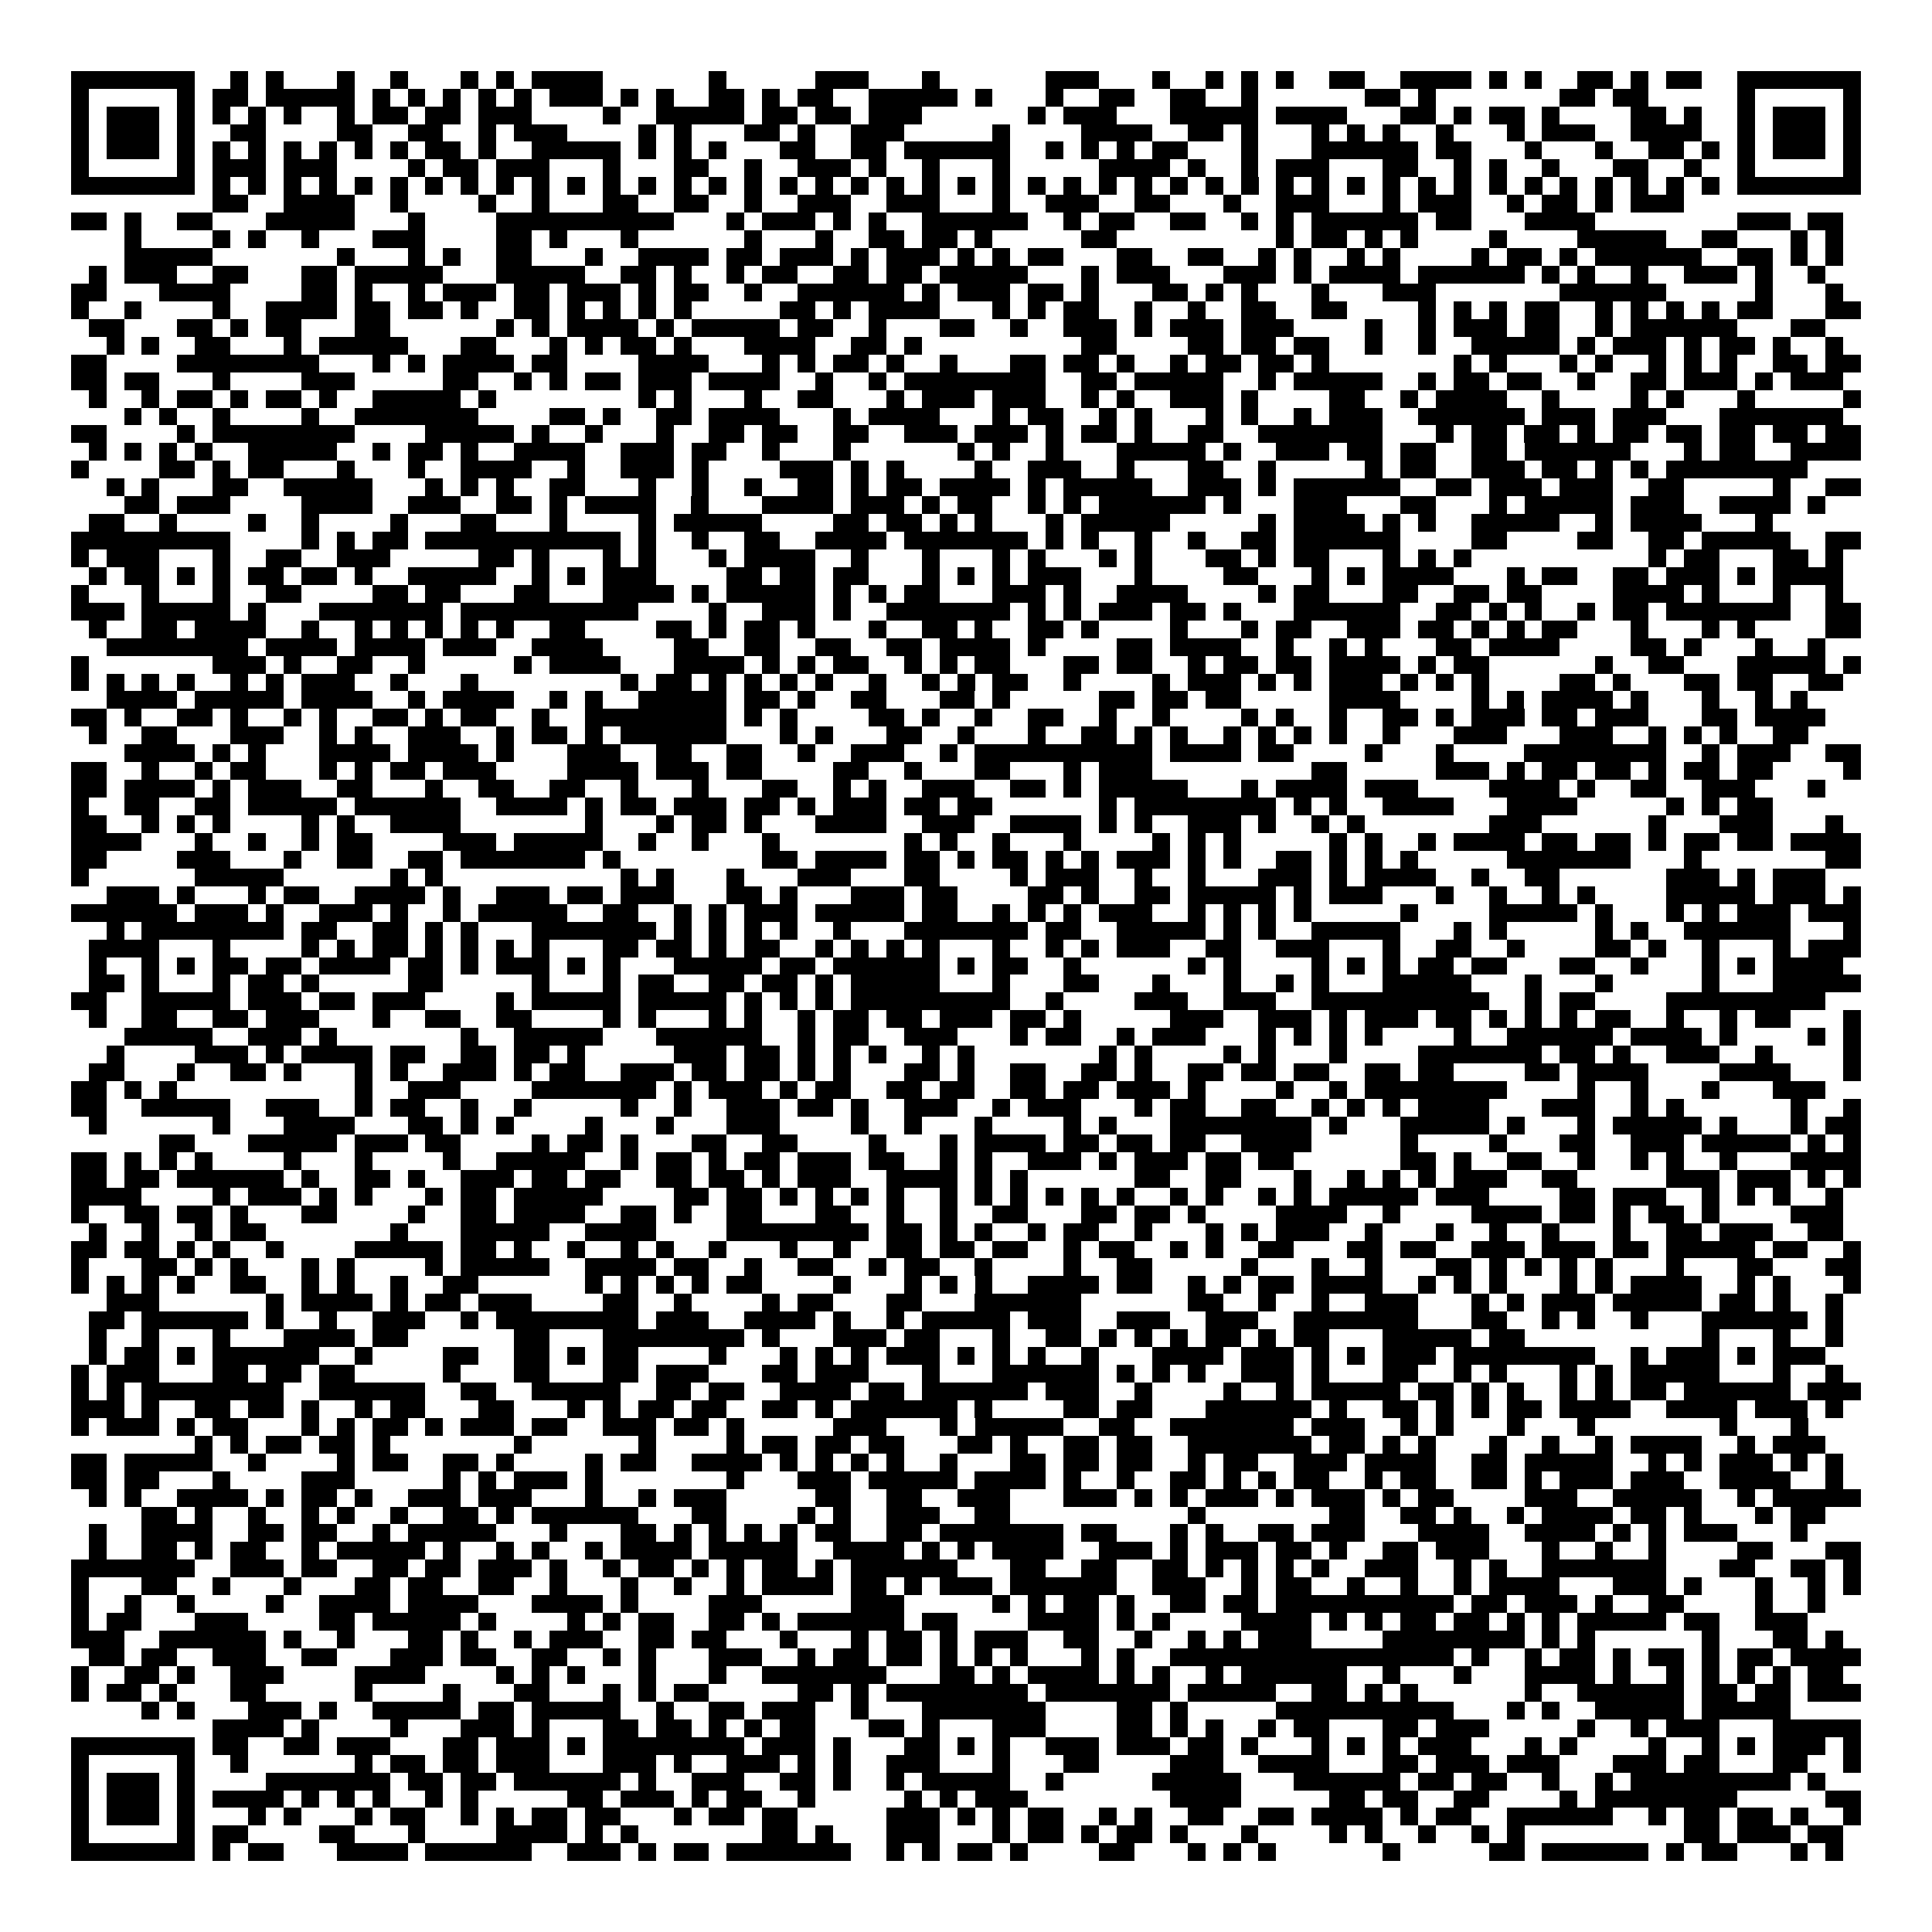 <svg xmlns="http://www.w3.org/2000/svg" viewBox="0 0 109 109" shape-rendering="crispEdges"><path fill="#ffffff" d="M0 0h109v109H0z"/><path stroke="#000000" d="M4 4.5h7m2 0h1m1 0h1m3 0h1m2 0h1m3 0h1m1 0h1m1 0h4m6 0h1m5 0h3m3 0h1m6 0h3m3 0h1m2 0h1m1 0h1m1 0h1m2 0h2m2 0h4m1 0h1m1 0h1m2 0h2m1 0h1m1 0h2m2 0h7M4 5.5h1m5 0h1m1 0h2m1 0h5m1 0h1m1 0h1m1 0h1m1 0h1m1 0h1m1 0h3m1 0h1m1 0h1m2 0h2m1 0h1m1 0h2m2 0h5m1 0h1m3 0h1m2 0h2m2 0h2m2 0h1m6 0h2m1 0h1m7 0h2m1 0h2m5 0h1m5 0h1M4 6.5h1m1 0h3m1 0h1m1 0h1m1 0h1m1 0h1m2 0h1m1 0h2m1 0h2m1 0h3m4 0h1m2 0h5m1 0h2m1 0h2m1 0h3m6 0h1m1 0h3m3 0h5m1 0h4m3 0h2m1 0h1m1 0h2m1 0h1m4 0h2m1 0h1m2 0h1m1 0h3m1 0h1M4 7.5h1m1 0h3m1 0h1m2 0h2m4 0h2m2 0h2m2 0h1m1 0h3m4 0h1m1 0h1m3 0h2m1 0h1m2 0h3m5 0h1m4 0h4m2 0h2m1 0h1m3 0h1m1 0h1m1 0h1m2 0h1m3 0h1m1 0h3m2 0h4m2 0h1m1 0h3m1 0h1M4 8.5h1m1 0h3m1 0h1m1 0h1m1 0h1m1 0h1m1 0h1m1 0h1m1 0h1m1 0h2m1 0h1m2 0h5m1 0h1m1 0h1m1 0h1m3 0h2m2 0h2m1 0h6m2 0h1m1 0h1m1 0h1m1 0h2m3 0h1m3 0h6m1 0h2m3 0h1m3 0h1m2 0h2m1 0h1m1 0h1m1 0h3m1 0h1M4 9.5h1m5 0h1m1 0h3m1 0h3m4 0h1m1 0h2m1 0h3m3 0h1m3 0h2m2 0h1m2 0h3m1 0h1m2 0h1m3 0h1m5 0h4m1 0h1m2 0h1m1 0h3m3 0h2m2 0h1m1 0h1m2 0h1m3 0h2m2 0h1m2 0h1m5 0h1M4 10.5h7m1 0h1m1 0h1m1 0h1m1 0h1m1 0h1m1 0h1m1 0h1m1 0h1m1 0h1m1 0h1m1 0h1m1 0h1m1 0h1m1 0h1m1 0h1m1 0h1m1 0h1m1 0h1m1 0h1m1 0h1m1 0h1m1 0h1m1 0h1m1 0h1m1 0h1m1 0h1m1 0h1m1 0h1m1 0h1m1 0h1m1 0h1m1 0h1m1 0h1m1 0h1m1 0h1m1 0h1m1 0h1m1 0h1m1 0h1m1 0h1m1 0h1m1 0h1m1 0h1m1 0h7M12 11.5h2m2 0h4m2 0h1m4 0h1m2 0h1m3 0h2m2 0h2m2 0h1m2 0h3m2 0h3m3 0h1m2 0h3m2 0h2m3 0h1m2 0h3m3 0h1m1 0h3m2 0h1m1 0h2m1 0h1m1 0h3M4 12.5h2m1 0h1m2 0h2m3 0h5m3 0h1m4 0h10m3 0h1m1 0h3m1 0h1m1 0h1m2 0h6m2 0h1m1 0h2m2 0h2m2 0h1m1 0h1m1 0h6m1 0h2m3 0h4m8 0h3m1 0h2M7 13.5h1m4 0h1m1 0h1m2 0h1m3 0h3m4 0h2m1 0h1m3 0h1m6 0h1m3 0h1m2 0h2m1 0h2m1 0h1m5 0h2m9 0h1m1 0h2m1 0h1m1 0h1m4 0h1m4 0h5m2 0h2m3 0h1m1 0h1M7 14.5h5m7 0h1m3 0h1m1 0h1m2 0h2m3 0h1m2 0h4m1 0h2m1 0h3m1 0h1m1 0h3m1 0h1m1 0h1m1 0h2m3 0h2m2 0h2m2 0h1m1 0h1m2 0h1m1 0h1m4 0h1m1 0h2m1 0h1m1 0h6m2 0h2m1 0h1m1 0h1M5 15.5h1m1 0h3m2 0h2m3 0h2m1 0h5m3 0h5m2 0h2m1 0h1m2 0h1m1 0h2m2 0h2m1 0h2m1 0h5m3 0h1m1 0h3m3 0h3m1 0h1m1 0h4m1 0h6m1 0h1m1 0h1m2 0h1m2 0h3m1 0h1m2 0h1M4 16.5h2m3 0h4m4 0h2m1 0h1m2 0h1m1 0h3m1 0h2m1 0h3m1 0h1m1 0h2m2 0h1m2 0h6m1 0h1m1 0h3m1 0h2m1 0h1m3 0h2m1 0h1m1 0h1m3 0h1m3 0h3m7 0h6m5 0h1m3 0h1M4 17.5h1m2 0h1m4 0h1m2 0h4m1 0h2m1 0h2m1 0h1m2 0h2m1 0h1m1 0h1m1 0h1m1 0h1m5 0h2m1 0h1m1 0h4m3 0h1m1 0h1m1 0h2m2 0h1m2 0h1m2 0h2m2 0h2m4 0h1m1 0h1m1 0h1m1 0h2m2 0h1m1 0h1m1 0h1m1 0h1m1 0h2m3 0h2M5 18.5h2m3 0h2m1 0h1m1 0h2m3 0h2m6 0h1m1 0h1m1 0h4m1 0h1m1 0h5m1 0h2m2 0h1m3 0h2m2 0h1m2 0h3m1 0h1m1 0h3m1 0h3m4 0h1m2 0h1m1 0h3m1 0h2m2 0h1m1 0h6m3 0h2M6 19.5h1m1 0h1m2 0h2m3 0h1m1 0h5m3 0h2m3 0h1m1 0h1m1 0h2m1 0h1m3 0h4m2 0h2m1 0h1m9 0h2m4 0h2m1 0h2m1 0h2m2 0h1m2 0h1m2 0h5m1 0h1m1 0h3m1 0h1m1 0h2m1 0h1m2 0h1M4 20.5h2m4 0h8m3 0h1m1 0h1m1 0h4m1 0h2m4 0h4m3 0h1m1 0h1m1 0h2m1 0h1m2 0h1m3 0h2m1 0h2m1 0h1m2 0h1m1 0h2m1 0h2m1 0h1m7 0h1m1 0h1m3 0h1m1 0h1m2 0h1m1 0h1m1 0h1m2 0h2m1 0h2M4 21.5h2m1 0h2m3 0h1m4 0h3m5 0h2m2 0h1m1 0h1m1 0h2m1 0h3m1 0h4m2 0h1m2 0h1m1 0h8m2 0h2m1 0h5m2 0h1m1 0h5m2 0h1m1 0h2m1 0h2m2 0h1m2 0h2m1 0h3m1 0h1m1 0h3M5 22.5h1m2 0h1m1 0h2m1 0h1m1 0h2m1 0h1m2 0h5m1 0h1m8 0h1m1 0h1m3 0h1m2 0h2m3 0h1m1 0h3m1 0h3m2 0h1m1 0h1m2 0h3m1 0h1m4 0h2m2 0h1m1 0h4m2 0h1m4 0h1m1 0h1m3 0h1m5 0h1M7 23.5h1m1 0h1m2 0h1m4 0h1m2 0h7m4 0h2m1 0h1m2 0h2m1 0h4m3 0h1m1 0h4m3 0h1m1 0h2m2 0h1m1 0h1m3 0h1m1 0h1m2 0h1m1 0h3m2 0h6m1 0h3m1 0h3m3 0h7M4 24.5h2m4 0h1m1 0h8m4 0h5m1 0h1m2 0h1m3 0h1m2 0h2m1 0h2m2 0h2m2 0h3m1 0h3m1 0h1m1 0h2m1 0h1m2 0h2m2 0h7m3 0h1m1 0h2m1 0h2m1 0h1m1 0h2m1 0h2m1 0h2m1 0h2m1 0h2M5 25.5h1m1 0h1m1 0h1m1 0h1m2 0h5m2 0h1m1 0h2m1 0h1m2 0h4m2 0h3m1 0h2m2 0h1m3 0h1m6 0h1m1 0h1m2 0h1m3 0h5m1 0h1m2 0h3m1 0h2m1 0h2m2 0h2m1 0h6m3 0h1m1 0h2m2 0h4M4 26.5h1m4 0h2m1 0h1m1 0h2m3 0h1m3 0h1m2 0h4m2 0h1m2 0h3m1 0h1m4 0h3m1 0h1m1 0h1m4 0h1m2 0h3m2 0h1m3 0h2m2 0h1m5 0h1m1 0h2m2 0h3m1 0h2m1 0h1m1 0h1m1 0h8M6 27.5h1m1 0h1m3 0h2m2 0h5m3 0h1m1 0h1m1 0h1m2 0h2m3 0h1m2 0h1m2 0h1m2 0h2m1 0h1m1 0h2m1 0h4m1 0h1m1 0h5m2 0h3m1 0h1m1 0h6m2 0h2m1 0h3m1 0h3m2 0h2m5 0h1m2 0h2M7 28.5h2m1 0h3m4 0h4m2 0h3m2 0h2m1 0h1m1 0h4m2 0h1m3 0h4m1 0h3m1 0h1m1 0h2m2 0h1m1 0h1m1 0h6m1 0h1m3 0h3m3 0h2m3 0h1m1 0h5m1 0h3m2 0h4m1 0h1M5 29.5h2m2 0h1m4 0h1m2 0h1m4 0h1m3 0h2m3 0h1m4 0h1m1 0h5m4 0h2m1 0h2m1 0h1m1 0h1m3 0h1m1 0h5m5 0h1m1 0h4m1 0h1m1 0h1m2 0h5m2 0h1m1 0h4m3 0h1M4 30.5h9m4 0h1m1 0h1m1 0h2m1 0h11m1 0h1m2 0h1m2 0h2m2 0h4m1 0h7m1 0h1m1 0h1m2 0h1m2 0h1m2 0h2m1 0h6m4 0h2m4 0h2m2 0h2m1 0h5m2 0h2M4 31.5h1m1 0h3m3 0h1m2 0h2m2 0h3m5 0h2m1 0h1m3 0h1m1 0h1m3 0h1m1 0h4m2 0h1m3 0h1m3 0h1m1 0h1m3 0h1m1 0h1m3 0h2m1 0h1m1 0h2m3 0h1m1 0h1m1 0h1m10 0h1m1 0h2m3 0h2m1 0h1M5 32.5h1m1 0h2m1 0h1m1 0h1m1 0h2m1 0h2m1 0h1m2 0h5m2 0h1m1 0h1m1 0h3m4 0h2m1 0h2m1 0h2m3 0h1m1 0h1m1 0h1m1 0h3m3 0h1m4 0h2m3 0h1m1 0h1m1 0h4m3 0h1m1 0h2m2 0h2m1 0h3m1 0h1m1 0h4M4 33.5h1m3 0h1m3 0h1m2 0h2m4 0h2m1 0h2m3 0h2m3 0h4m1 0h1m1 0h5m1 0h1m1 0h1m1 0h2m3 0h3m1 0h1m2 0h4m4 0h1m1 0h2m3 0h2m2 0h2m1 0h2m4 0h4m1 0h1m3 0h1m2 0h1M4 34.5h3m1 0h5m1 0h1m3 0h7m1 0h10m4 0h1m2 0h3m1 0h1m2 0h7m1 0h1m1 0h1m1 0h3m1 0h2m1 0h1m3 0h6m2 0h2m1 0h1m1 0h1m2 0h1m1 0h2m1 0h7m2 0h2M5 35.5h1m2 0h2m1 0h4m2 0h1m2 0h1m1 0h1m1 0h1m1 0h1m1 0h1m2 0h2m4 0h2m1 0h1m1 0h2m1 0h1m3 0h1m2 0h2m1 0h1m2 0h2m1 0h1m4 0h1m3 0h1m1 0h2m2 0h3m1 0h2m1 0h1m1 0h1m1 0h2m3 0h1m3 0h1m1 0h1m4 0h2M6 36.5h8m1 0h4m1 0h4m1 0h3m2 0h4m4 0h2m2 0h2m2 0h2m2 0h2m1 0h4m1 0h1m4 0h2m1 0h4m2 0h1m2 0h1m1 0h1m3 0h2m1 0h4m4 0h2m1 0h1m3 0h1m2 0h1M4 37.5h1m7 0h3m1 0h1m2 0h2m2 0h1m5 0h1m1 0h4m3 0h4m1 0h1m1 0h1m1 0h2m2 0h1m1 0h1m1 0h2m3 0h2m1 0h2m2 0h1m1 0h2m1 0h2m1 0h4m1 0h1m1 0h2m6 0h1m2 0h2m3 0h5m1 0h1M4 38.5h1m1 0h1m1 0h1m1 0h1m2 0h1m1 0h1m1 0h3m2 0h1m3 0h1m8 0h1m1 0h2m1 0h1m1 0h1m1 0h1m1 0h1m2 0h1m2 0h1m1 0h1m1 0h2m2 0h1m4 0h1m1 0h3m1 0h1m1 0h1m1 0h3m1 0h1m1 0h1m1 0h1m4 0h2m1 0h1m3 0h2m1 0h2m2 0h2M6 39.5h4m1 0h5m1 0h4m2 0h1m1 0h4m2 0h1m1 0h1m2 0h5m1 0h2m1 0h1m2 0h2m3 0h2m1 0h1m5 0h2m1 0h2m1 0h2m5 0h4m4 0h1m1 0h1m1 0h4m1 0h1m3 0h1m2 0h1m1 0h1M4 40.5h2m1 0h1m2 0h2m1 0h1m2 0h1m1 0h1m2 0h2m1 0h1m1 0h2m2 0h1m2 0h8m1 0h1m1 0h1m4 0h2m1 0h1m2 0h1m2 0h2m2 0h1m2 0h1m4 0h1m1 0h1m2 0h1m2 0h2m1 0h1m1 0h3m1 0h2m1 0h3m3 0h2m1 0h4M5 41.5h1m2 0h2m3 0h3m2 0h1m1 0h1m2 0h3m2 0h1m1 0h2m1 0h1m1 0h6m3 0h1m1 0h1m3 0h2m2 0h1m3 0h1m2 0h2m1 0h1m1 0h1m2 0h1m1 0h1m1 0h1m1 0h1m2 0h1m3 0h3m3 0h3m2 0h1m1 0h1m1 0h1m2 0h2M7 42.5h4m1 0h1m1 0h1m3 0h4m1 0h4m1 0h1m3 0h3m2 0h2m2 0h2m2 0h1m2 0h3m2 0h1m1 0h10m1 0h4m1 0h2m4 0h1m3 0h1m4 0h8m2 0h1m1 0h3m2 0h2M4 43.5h2m2 0h1m2 0h1m1 0h2m3 0h1m1 0h1m1 0h2m1 0h3m4 0h4m1 0h3m1 0h2m4 0h2m2 0h1m3 0h2m3 0h1m1 0h3m9 0h2m5 0h3m1 0h1m1 0h2m1 0h2m1 0h1m1 0h2m1 0h2m4 0h1M4 44.5h2m1 0h4m1 0h1m1 0h3m2 0h2m3 0h1m2 0h2m2 0h2m2 0h1m3 0h1m3 0h2m2 0h1m1 0h1m2 0h3m2 0h2m1 0h1m1 0h5m3 0h1m1 0h4m1 0h3m4 0h4m1 0h1m2 0h2m2 0h3m3 0h1M4 45.5h1m2 0h2m2 0h2m1 0h5m1 0h6m2 0h4m1 0h1m1 0h2m1 0h3m1 0h2m1 0h1m1 0h3m1 0h2m1 0h2m6 0h1m1 0h8m1 0h1m1 0h1m2 0h4m3 0h4m5 0h1m1 0h1m1 0h2M4 46.5h2m2 0h1m1 0h1m1 0h1m4 0h1m1 0h1m2 0h4m7 0h1m3 0h1m1 0h2m1 0h1m3 0h4m2 0h3m2 0h4m1 0h1m1 0h1m2 0h3m1 0h1m2 0h1m1 0h1m7 0h3m6 0h1m3 0h3m3 0h1M4 47.5h4m3 0h1m2 0h1m2 0h1m1 0h2m4 0h3m1 0h5m2 0h1m2 0h1m3 0h1m7 0h1m1 0h1m2 0h1m3 0h1m4 0h1m1 0h1m1 0h1m5 0h1m1 0h1m2 0h1m1 0h4m1 0h2m1 0h2m1 0h1m1 0h2m1 0h2m1 0h4M4 48.5h2m4 0h3m3 0h1m2 0h2m2 0h2m1 0h7m1 0h1m8 0h2m1 0h4m1 0h2m1 0h1m1 0h2m1 0h1m1 0h1m1 0h3m1 0h1m1 0h1m2 0h2m1 0h1m1 0h1m1 0h1m5 0h7m3 0h1m7 0h2M4 49.5h1m6 0h5m6 0h1m1 0h1m10 0h1m1 0h1m3 0h1m3 0h3m3 0h2m4 0h1m1 0h3m2 0h1m2 0h1m3 0h3m1 0h1m1 0h4m2 0h1m2 0h2m6 0h3m1 0h1m1 0h3M6 50.5h3m1 0h1m3 0h1m1 0h2m2 0h4m1 0h1m2 0h3m1 0h2m1 0h3m3 0h2m1 0h1m3 0h3m1 0h2m4 0h2m1 0h1m2 0h2m1 0h5m1 0h1m1 0h3m3 0h1m2 0h1m2 0h1m1 0h1m4 0h5m1 0h3m1 0h1M4 51.5h6m1 0h3m1 0h1m2 0h3m1 0h1m2 0h1m1 0h5m2 0h2m2 0h1m1 0h1m1 0h3m1 0h5m1 0h2m2 0h1m1 0h1m1 0h1m1 0h3m2 0h1m1 0h1m1 0h1m1 0h1m5 0h1m4 0h5m1 0h1m3 0h1m1 0h1m1 0h3m1 0h3M6 52.5h1m1 0h8m1 0h2m2 0h2m1 0h1m1 0h1m3 0h7m1 0h1m1 0h1m1 0h1m1 0h1m2 0h1m3 0h7m1 0h2m2 0h5m1 0h1m1 0h1m2 0h5m3 0h1m1 0h1m5 0h1m1 0h1m2 0h6m3 0h1M5 53.5h4m3 0h1m4 0h1m1 0h1m1 0h2m1 0h1m1 0h1m1 0h1m1 0h1m3 0h2m1 0h2m1 0h1m1 0h2m2 0h1m1 0h1m1 0h1m1 0h1m3 0h1m2 0h1m1 0h1m1 0h3m2 0h2m2 0h3m3 0h1m2 0h2m2 0h1m4 0h2m1 0h1m2 0h1m3 0h1m1 0h3M5 54.5h1m2 0h1m1 0h1m1 0h2m1 0h2m1 0h4m1 0h2m1 0h1m1 0h3m1 0h1m1 0h1m3 0h5m1 0h2m1 0h6m1 0h1m1 0h2m2 0h1m6 0h1m1 0h1m4 0h1m1 0h1m1 0h1m1 0h2m1 0h2m3 0h2m2 0h1m3 0h1m1 0h1m1 0h4M5 55.5h2m1 0h1m3 0h1m1 0h2m1 0h1m5 0h2m5 0h1m3 0h1m1 0h2m2 0h2m1 0h2m1 0h1m1 0h5m3 0h1m3 0h2m3 0h1m3 0h1m2 0h1m1 0h1m3 0h5m3 0h1m3 0h1m5 0h1m3 0h5M4 56.5h2m2 0h5m1 0h3m1 0h2m1 0h3m4 0h1m1 0h5m1 0h5m1 0h1m1 0h1m1 0h1m1 0h9m2 0h1m4 0h3m2 0h3m2 0h10m2 0h1m1 0h2m4 0h9M5 57.5h1m2 0h2m2 0h2m1 0h3m3 0h1m2 0h2m2 0h2m4 0h1m1 0h1m3 0h1m1 0h1m2 0h1m1 0h2m1 0h2m1 0h3m1 0h2m1 0h1m5 0h3m2 0h3m1 0h1m1 0h3m1 0h2m1 0h1m1 0h1m1 0h1m1 0h2m2 0h1m2 0h1m1 0h2m3 0h1M7 58.5h5m2 0h3m1 0h1m7 0h1m2 0h5m3 0h6m2 0h1m1 0h2m2 0h3m3 0h1m1 0h2m2 0h1m1 0h3m3 0h1m1 0h1m1 0h1m1 0h1m4 0h1m2 0h6m1 0h4m1 0h1m4 0h1m1 0h1M6 59.5h1m4 0h3m1 0h1m1 0h4m1 0h2m2 0h2m1 0h2m1 0h1m5 0h3m1 0h2m1 0h1m1 0h1m1 0h1m2 0h1m1 0h1m7 0h1m1 0h1m4 0h1m1 0h1m3 0h1m4 0h7m1 0h2m1 0h1m2 0h3m2 0h1m4 0h1M5 60.5h2m3 0h1m2 0h2m1 0h1m3 0h1m1 0h1m2 0h3m1 0h1m1 0h2m2 0h3m1 0h2m1 0h2m1 0h1m1 0h1m3 0h2m1 0h1m2 0h2m2 0h2m1 0h1m2 0h2m1 0h2m1 0h2m2 0h2m1 0h2m4 0h2m1 0h4m4 0h4m3 0h1M4 61.5h2m1 0h1m1 0h1m10 0h1m2 0h3m4 0h7m1 0h1m1 0h3m1 0h1m1 0h2m2 0h2m1 0h2m2 0h2m1 0h2m1 0h3m1 0h1m4 0h1m2 0h1m1 0h8m4 0h1m2 0h1m3 0h1m3 0h3M4 62.5h2m2 0h5m2 0h3m2 0h1m1 0h2m2 0h1m2 0h1m5 0h1m2 0h1m2 0h3m1 0h2m1 0h1m2 0h3m2 0h1m1 0h3m3 0h1m1 0h2m2 0h2m2 0h1m1 0h1m1 0h1m1 0h4m3 0h3m2 0h1m1 0h1m6 0h1m2 0h1M5 63.5h1m6 0h1m3 0h4m3 0h2m1 0h1m1 0h1m4 0h1m3 0h1m3 0h3m4 0h1m2 0h1m3 0h1m4 0h1m1 0h1m3 0h8m1 0h1m3 0h5m1 0h1m3 0h1m1 0h5m1 0h1m3 0h1m1 0h2M9 64.5h2m3 0h5m1 0h3m1 0h2m4 0h1m1 0h2m1 0h1m3 0h2m2 0h2m4 0h1m3 0h1m1 0h4m1 0h2m1 0h2m1 0h2m2 0h4m5 0h1m4 0h1m3 0h2m2 0h3m1 0h5m1 0h1m1 0h1M4 65.5h2m1 0h1m1 0h1m1 0h1m4 0h1m3 0h1m4 0h1m2 0h5m2 0h1m1 0h2m1 0h1m1 0h2m1 0h3m1 0h2m2 0h1m1 0h1m2 0h3m1 0h1m1 0h3m1 0h2m1 0h2m6 0h2m1 0h1m2 0h2m2 0h1m2 0h1m1 0h1m2 0h1m3 0h4M4 66.5h2m1 0h2m1 0h6m1 0h1m2 0h2m1 0h1m2 0h3m1 0h2m1 0h2m2 0h2m1 0h2m1 0h1m1 0h3m2 0h4m1 0h1m1 0h1m6 0h2m2 0h2m3 0h1m2 0h1m1 0h1m1 0h1m1 0h3m2 0h2m5 0h3m1 0h3m1 0h1m1 0h1M4 67.5h4m4 0h1m1 0h3m1 0h1m1 0h1m3 0h1m1 0h2m1 0h5m4 0h2m1 0h2m1 0h1m1 0h1m1 0h1m1 0h1m2 0h1m1 0h1m1 0h1m1 0h1m1 0h1m1 0h1m2 0h1m1 0h1m2 0h1m1 0h1m1 0h5m1 0h3m4 0h2m1 0h3m2 0h1m1 0h1m1 0h1m2 0h1M4 68.5h1m2 0h2m1 0h2m1 0h1m3 0h2m4 0h1m2 0h2m1 0h4m2 0h2m1 0h1m2 0h2m3 0h2m2 0h1m2 0h1m2 0h2m3 0h2m1 0h2m1 0h1m4 0h4m2 0h1m4 0h4m1 0h2m1 0h1m1 0h2m1 0h1m4 0h3M5 69.5h1m2 0h1m2 0h1m1 0h2m7 0h1m3 0h5m2 0h4m4 0h8m1 0h2m1 0h1m1 0h1m2 0h1m1 0h2m2 0h1m3 0h1m1 0h1m1 0h3m2 0h1m3 0h1m2 0h1m2 0h1m3 0h1m2 0h2m1 0h3m2 0h2M4 70.5h2m1 0h2m1 0h1m1 0h1m2 0h1m4 0h5m1 0h2m1 0h1m2 0h1m2 0h1m1 0h1m2 0h1m3 0h1m2 0h1m2 0h2m1 0h2m1 0h2m2 0h1m1 0h2m2 0h1m1 0h1m2 0h2m3 0h2m1 0h2m2 0h3m1 0h3m1 0h2m1 0h5m1 0h2m2 0h1M4 71.5h1m3 0h2m1 0h1m1 0h1m3 0h1m1 0h1m4 0h1m1 0h5m2 0h4m1 0h2m2 0h1m2 0h2m2 0h1m1 0h2m2 0h1m4 0h1m2 0h2m5 0h1m3 0h1m2 0h1m3 0h2m1 0h1m1 0h1m1 0h1m1 0h1m3 0h1m3 0h2m3 0h2M4 72.5h1m1 0h1m1 0h1m1 0h1m2 0h2m2 0h1m1 0h1m2 0h1m2 0h2m6 0h1m1 0h1m1 0h1m1 0h1m1 0h2m4 0h1m3 0h1m1 0h1m1 0h1m2 0h4m1 0h2m2 0h1m1 0h1m1 0h2m1 0h4m2 0h1m1 0h1m1 0h1m3 0h1m1 0h1m1 0h4m2 0h1m1 0h1m3 0h1M6 73.5h3m6 0h1m1 0h4m1 0h1m1 0h2m1 0h3m4 0h2m2 0h1m4 0h1m1 0h2m3 0h2m3 0h6m6 0h2m2 0h1m2 0h1m2 0h3m3 0h1m1 0h1m1 0h3m1 0h5m1 0h2m1 0h1m2 0h1M5 74.5h2m1 0h6m1 0h1m2 0h1m2 0h3m2 0h1m1 0h8m1 0h3m2 0h4m1 0h1m2 0h1m1 0h5m1 0h3m2 0h3m2 0h3m2 0h7m3 0h2m2 0h1m1 0h1m2 0h1m3 0h6m1 0h1M5 75.5h1m2 0h1m3 0h1m3 0h4m1 0h2m6 0h2m3 0h8m1 0h1m3 0h3m1 0h2m3 0h1m2 0h2m1 0h1m1 0h1m1 0h1m1 0h2m1 0h1m1 0h2m3 0h5m1 0h2m10 0h1m3 0h1m2 0h1M5 76.5h1m1 0h2m1 0h1m1 0h6m2 0h1m4 0h2m2 0h2m1 0h1m1 0h2m4 0h1m3 0h1m1 0h1m1 0h1m1 0h3m1 0h1m1 0h1m1 0h1m2 0h1m3 0h4m1 0h3m1 0h1m1 0h1m1 0h3m1 0h8m2 0h1m1 0h3m1 0h1m1 0h3M4 77.5h1m1 0h3m3 0h2m1 0h2m1 0h2m5 0h1m3 0h2m3 0h2m1 0h3m3 0h2m1 0h3m3 0h1m3 0h6m1 0h1m1 0h1m1 0h1m2 0h3m1 0h1m3 0h2m2 0h1m1 0h1m3 0h1m1 0h1m1 0h5m3 0h1m2 0h1M4 78.5h1m1 0h1m1 0h8m2 0h6m2 0h2m2 0h5m2 0h2m1 0h2m2 0h4m1 0h2m1 0h6m1 0h3m2 0h1m4 0h1m2 0h1m1 0h5m1 0h2m1 0h1m1 0h1m2 0h1m1 0h1m1 0h2m1 0h6m1 0h3M4 79.5h3m1 0h1m2 0h2m1 0h2m1 0h1m2 0h1m1 0h2m3 0h2m3 0h1m1 0h1m1 0h2m1 0h2m2 0h2m1 0h1m1 0h6m1 0h1m4 0h2m1 0h2m3 0h6m1 0h1m2 0h2m1 0h1m1 0h1m1 0h2m1 0h4m2 0h4m1 0h3m1 0h1M4 80.5h1m1 0h3m1 0h1m1 0h2m3 0h1m1 0h1m1 0h2m1 0h1m1 0h3m1 0h2m2 0h3m1 0h2m1 0h1m5 0h3m3 0h1m1 0h5m2 0h2m2 0h7m1 0h3m2 0h1m1 0h1m3 0h1m3 0h1m7 0h1m3 0h1M11 81.5h1m1 0h1m1 0h2m1 0h2m1 0h1m7 0h1m6 0h1m4 0h1m1 0h2m1 0h2m1 0h2m3 0h2m1 0h1m2 0h2m1 0h2m2 0h7m1 0h2m1 0h1m1 0h1m3 0h1m2 0h1m2 0h1m1 0h4m2 0h1m1 0h3M4 82.5h2m1 0h5m2 0h1m4 0h1m1 0h2m2 0h2m1 0h1m4 0h1m1 0h2m2 0h4m1 0h1m1 0h1m1 0h1m1 0h1m2 0h1m3 0h2m1 0h2m1 0h2m2 0h1m1 0h2m2 0h3m1 0h4m2 0h2m1 0h5m2 0h1m1 0h1m1 0h3m1 0h1m1 0h1M4 83.5h2m1 0h2m3 0h1m4 0h3m5 0h1m1 0h1m1 0h3m1 0h1m7 0h1m3 0h3m1 0h5m1 0h4m1 0h1m2 0h1m2 0h2m1 0h1m1 0h1m1 0h2m2 0h1m1 0h2m2 0h2m1 0h1m1 0h3m1 0h3m2 0h4m2 0h1M5 84.5h1m1 0h1m2 0h4m1 0h1m1 0h2m1 0h1m2 0h3m1 0h3m3 0h1m2 0h1m1 0h3m5 0h2m2 0h2m2 0h3m3 0h3m1 0h1m1 0h1m1 0h3m1 0h1m1 0h3m1 0h1m1 0h2m4 0h3m2 0h5m2 0h1m1 0h5M8 85.5h2m1 0h1m2 0h1m2 0h1m1 0h1m2 0h1m2 0h2m1 0h1m1 0h6m3 0h2m4 0h1m1 0h1m2 0h3m2 0h2m10 0h1m7 0h2m2 0h2m1 0h1m2 0h1m1 0h4m1 0h2m1 0h1m3 0h1m1 0h2M5 86.5h1m2 0h4m2 0h2m1 0h2m2 0h1m1 0h5m3 0h1m3 0h2m1 0h1m1 0h1m1 0h1m1 0h1m1 0h2m2 0h2m1 0h7m1 0h2m3 0h1m1 0h1m2 0h2m1 0h3m3 0h4m2 0h4m1 0h1m1 0h1m1 0h3m3 0h1M5 87.5h1m2 0h2m1 0h1m1 0h2m2 0h1m1 0h5m1 0h1m2 0h1m1 0h1m2 0h1m1 0h4m1 0h5m2 0h4m1 0h1m1 0h1m1 0h4m2 0h3m1 0h1m1 0h3m1 0h2m1 0h1m2 0h2m1 0h3m3 0h1m2 0h1m2 0h1m4 0h2m3 0h2M4 88.5h7m2 0h3m1 0h2m2 0h2m1 0h2m1 0h3m1 0h1m2 0h1m1 0h2m1 0h1m1 0h1m1 0h2m1 0h1m1 0h6m3 0h2m2 0h2m2 0h2m1 0h1m1 0h1m1 0h1m1 0h1m2 0h3m2 0h1m1 0h1m2 0h7m3 0h2m2 0h2m1 0h1M4 89.5h1m3 0h2m2 0h1m3 0h1m3 0h2m1 0h2m2 0h2m2 0h1m3 0h1m2 0h1m2 0h1m1 0h4m1 0h2m1 0h1m1 0h3m1 0h6m2 0h3m2 0h1m1 0h2m2 0h1m2 0h1m2 0h1m1 0h4m3 0h3m1 0h1m3 0h1m2 0h1m1 0h1M4 90.5h1m2 0h1m2 0h1m4 0h1m2 0h4m1 0h4m3 0h4m1 0h1m4 0h3m5 0h3m5 0h1m1 0h1m1 0h2m1 0h1m2 0h2m1 0h2m1 0h10m1 0h2m1 0h3m1 0h1m2 0h2m4 0h1m2 0h1M4 91.5h1m1 0h2m3 0h3m4 0h2m1 0h5m1 0h1m4 0h1m1 0h1m1 0h2m2 0h2m1 0h1m1 0h6m1 0h2m4 0h4m1 0h1m1 0h1m4 0h4m1 0h1m1 0h1m1 0h2m1 0h2m1 0h1m1 0h1m1 0h5m1 0h2m2 0h3M4 92.5h3m2 0h6m1 0h1m2 0h1m3 0h2m1 0h1m2 0h1m1 0h3m2 0h2m1 0h2m3 0h1m3 0h1m1 0h2m1 0h1m1 0h3m2 0h2m2 0h1m2 0h1m1 0h1m1 0h3m4 0h8m1 0h1m1 0h1m6 0h1m3 0h2m1 0h1M5 93.5h2m1 0h2m2 0h3m2 0h2m3 0h3m1 0h2m2 0h2m2 0h1m1 0h1m3 0h3m2 0h1m1 0h2m1 0h2m1 0h1m1 0h1m1 0h1m3 0h1m1 0h1m2 0h16m1 0h1m2 0h1m1 0h2m1 0h1m1 0h2m1 0h1m1 0h2m1 0h4M4 94.5h1m2 0h2m1 0h1m2 0h3m4 0h4m4 0h1m1 0h1m1 0h1m3 0h1m3 0h1m2 0h7m3 0h2m1 0h1m1 0h4m1 0h1m1 0h1m2 0h1m1 0h6m2 0h1m3 0h1m3 0h4m1 0h1m2 0h1m1 0h1m1 0h1m1 0h1m1 0h2M4 95.5h1m1 0h2m1 0h1m3 0h2m5 0h1m4 0h1m3 0h2m3 0h1m1 0h1m1 0h2m5 0h2m1 0h1m1 0h8m1 0h7m1 0h5m2 0h2m1 0h1m1 0h1m6 0h1m2 0h6m1 0h2m1 0h2m1 0h3M8 96.5h1m1 0h1m3 0h3m1 0h1m2 0h5m1 0h2m1 0h5m2 0h1m2 0h2m1 0h3m2 0h1m3 0h7m4 0h2m1 0h1m5 0h10m3 0h1m1 0h1m2 0h5m1 0h5M12 97.5h4m1 0h1m4 0h1m3 0h3m1 0h1m3 0h2m1 0h2m1 0h1m1 0h1m1 0h2m3 0h2m1 0h1m3 0h3m4 0h2m1 0h1m1 0h1m2 0h1m1 0h2m3 0h2m1 0h3m5 0h1m2 0h1m1 0h3m3 0h5M4 98.5h7m1 0h2m2 0h2m1 0h3m3 0h2m1 0h3m1 0h1m1 0h8m1 0h3m1 0h1m3 0h2m1 0h1m1 0h1m2 0h3m1 0h3m1 0h2m1 0h1m3 0h1m1 0h1m1 0h1m1 0h3m3 0h1m1 0h1m4 0h1m2 0h1m1 0h1m1 0h3m1 0h1M4 99.5h1m5 0h1m2 0h1m6 0h1m1 0h2m1 0h2m1 0h3m3 0h3m1 0h1m2 0h3m1 0h1m1 0h1m2 0h3m3 0h1m3 0h2m4 0h3m2 0h4m3 0h2m1 0h3m1 0h3m3 0h3m1 0h2m3 0h2m2 0h1M4 100.5h1m1 0h3m1 0h1m4 0h7m1 0h2m1 0h2m1 0h6m1 0h1m2 0h3m2 0h2m1 0h1m2 0h1m1 0h5m2 0h1m5 0h5m3 0h6m1 0h2m1 0h2m2 0h1m2 0h1m1 0h9m1 0h1M4 101.5h1m1 0h3m1 0h1m1 0h4m1 0h1m1 0h1m1 0h1m2 0h1m1 0h1m5 0h2m1 0h3m1 0h1m1 0h2m2 0h1m5 0h1m1 0h1m1 0h3m8 0h4m5 0h2m1 0h2m2 0h2m4 0h1m1 0h8m5 0h2M4 102.5h1m1 0h3m1 0h1m3 0h1m1 0h1m3 0h1m1 0h2m2 0h1m1 0h1m1 0h2m1 0h2m3 0h1m1 0h2m1 0h2m5 0h3m1 0h1m1 0h1m1 0h2m2 0h1m1 0h1m2 0h2m2 0h2m1 0h4m1 0h1m1 0h2m2 0h6m2 0h1m1 0h2m1 0h2m1 0h1m2 0h1M4 103.5h1m5 0h1m1 0h2m4 0h2m3 0h1m4 0h4m1 0h1m1 0h1m7 0h2m1 0h1m3 0h3m3 0h1m1 0h2m1 0h1m1 0h2m1 0h1m3 0h1m4 0h1m1 0h1m2 0h1m2 0h1m1 0h1m9 0h2m1 0h3m1 0h2M4 104.5h7m1 0h1m1 0h2m3 0h4m1 0h6m2 0h3m1 0h1m1 0h2m1 0h7m2 0h1m1 0h1m1 0h2m1 0h1m4 0h2m3 0h1m1 0h1m1 0h1m6 0h1m5 0h2m1 0h6m1 0h1m1 0h2m3 0h1m1 0h1"/></svg>
